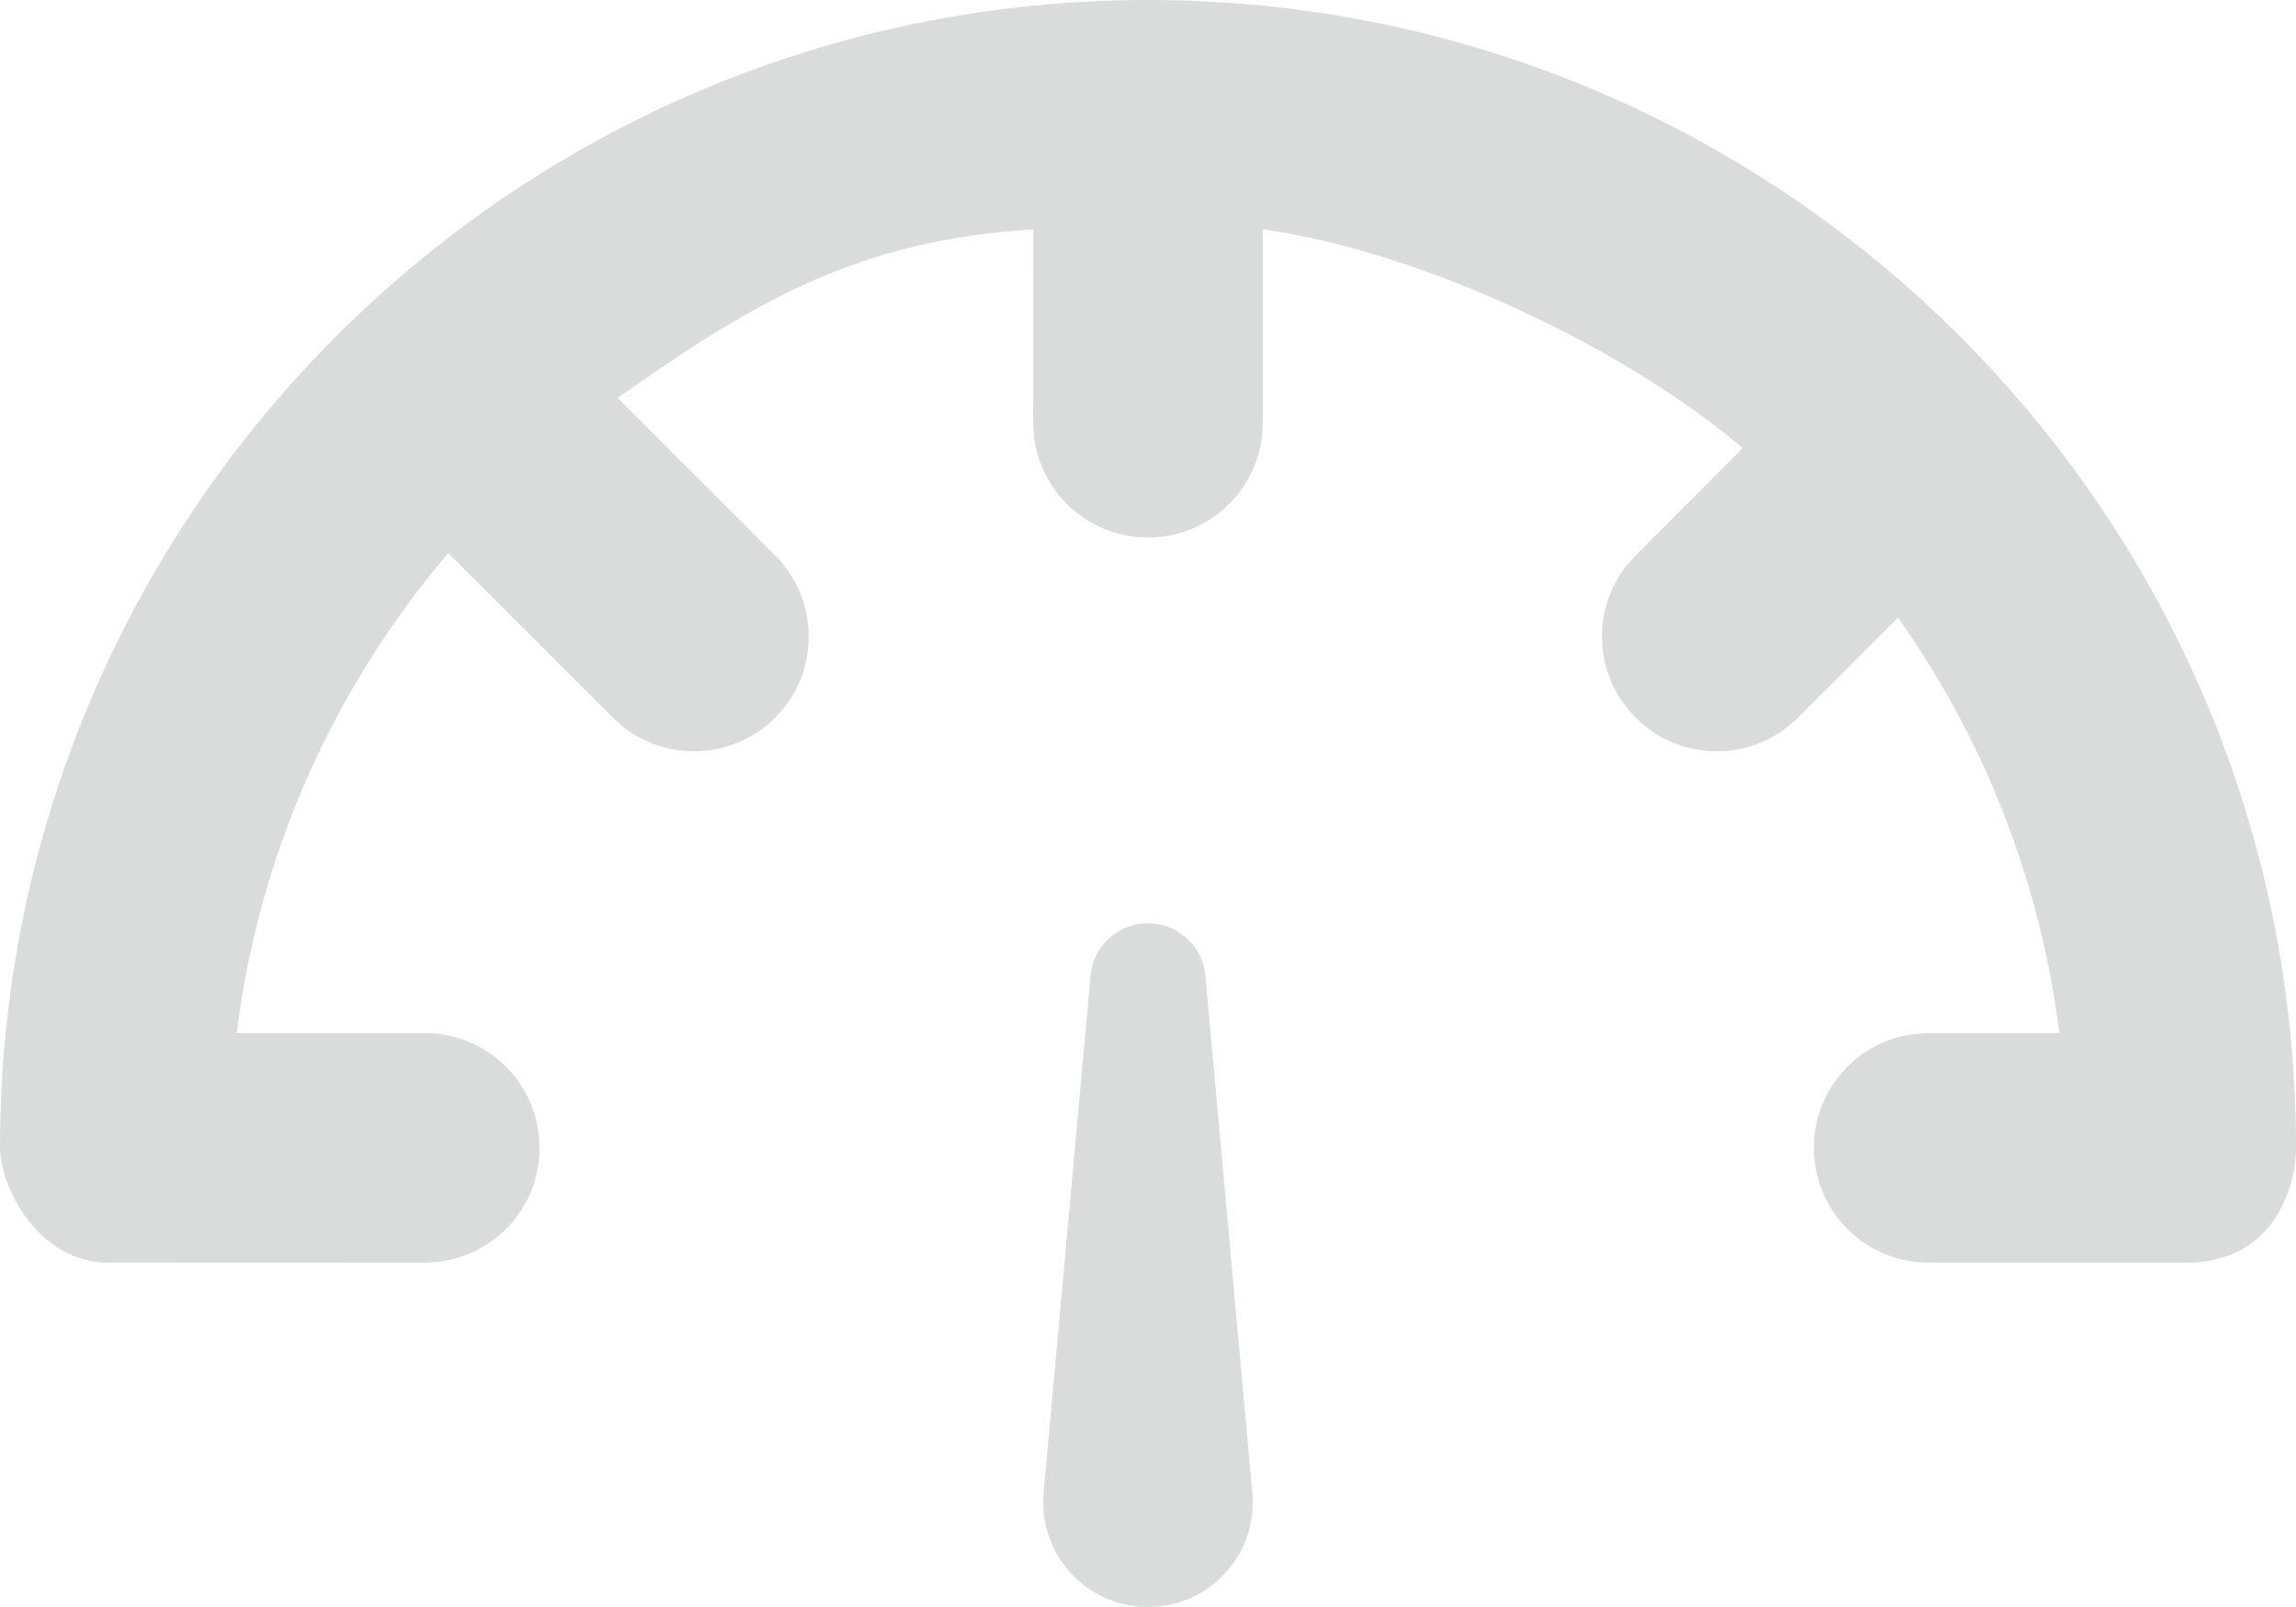 <svg width="20" height="14" viewBox="0 0 20 14" fill="none" xmlns="http://www.w3.org/2000/svg">
<path fill-rule="evenodd" clip-rule="evenodd" d="M20 10C20 4.477 15.523 0 10 0C4.477 0 0 4.477 0 10C0 10.338 0.332 11.001 0.947 11.001C1.562 11.001 3.7 11 3.7 11L3.817 10.993C4.314 10.935 4.7 10.513 4.7 10C4.7 9.448 4.252 9 3.7 9L2.062 9C2.259 7.416 2.92 5.976 3.904 4.819L5.338 6.252L5.425 6.33C5.818 6.641 6.39 6.615 6.752 6.252C7.143 5.862 7.143 5.229 6.752 4.838L5.381 3.467C6.559 2.633 7.471 2.092 9.001 1.998L9 3.683L9.007 3.8C9.064 4.297 9.487 4.683 10 4.683C10.552 4.683 11 4.235 11 3.683V1.998C12.381 2.19 14.147 3.025 15.181 3.904L14.248 4.838L14.17 4.925C13.859 5.318 13.885 5.89 14.248 6.252C14.638 6.643 15.271 6.643 15.662 6.252L16.533 5.381C17.275 6.429 17.771 7.663 17.938 9L16.8 9L16.683 9.007C16.186 9.064 15.8 9.487 15.8 10C15.8 10.552 16.248 11 16.8 11H19.041C19.809 11.002 20 10.338 20 10ZM10.909 13.004L10.5 8.5C10.478 8.259 10.287 8.067 10.046 8.045C9.769 8.02 9.525 8.224 9.5 8.5L9.091 13.004L9.087 13.087C9.087 13.591 9.496 14 10 14L10.083 13.996C10.585 13.951 10.955 13.506 10.909 13.004Z" fill="#DADBDB"/>
</svg>
